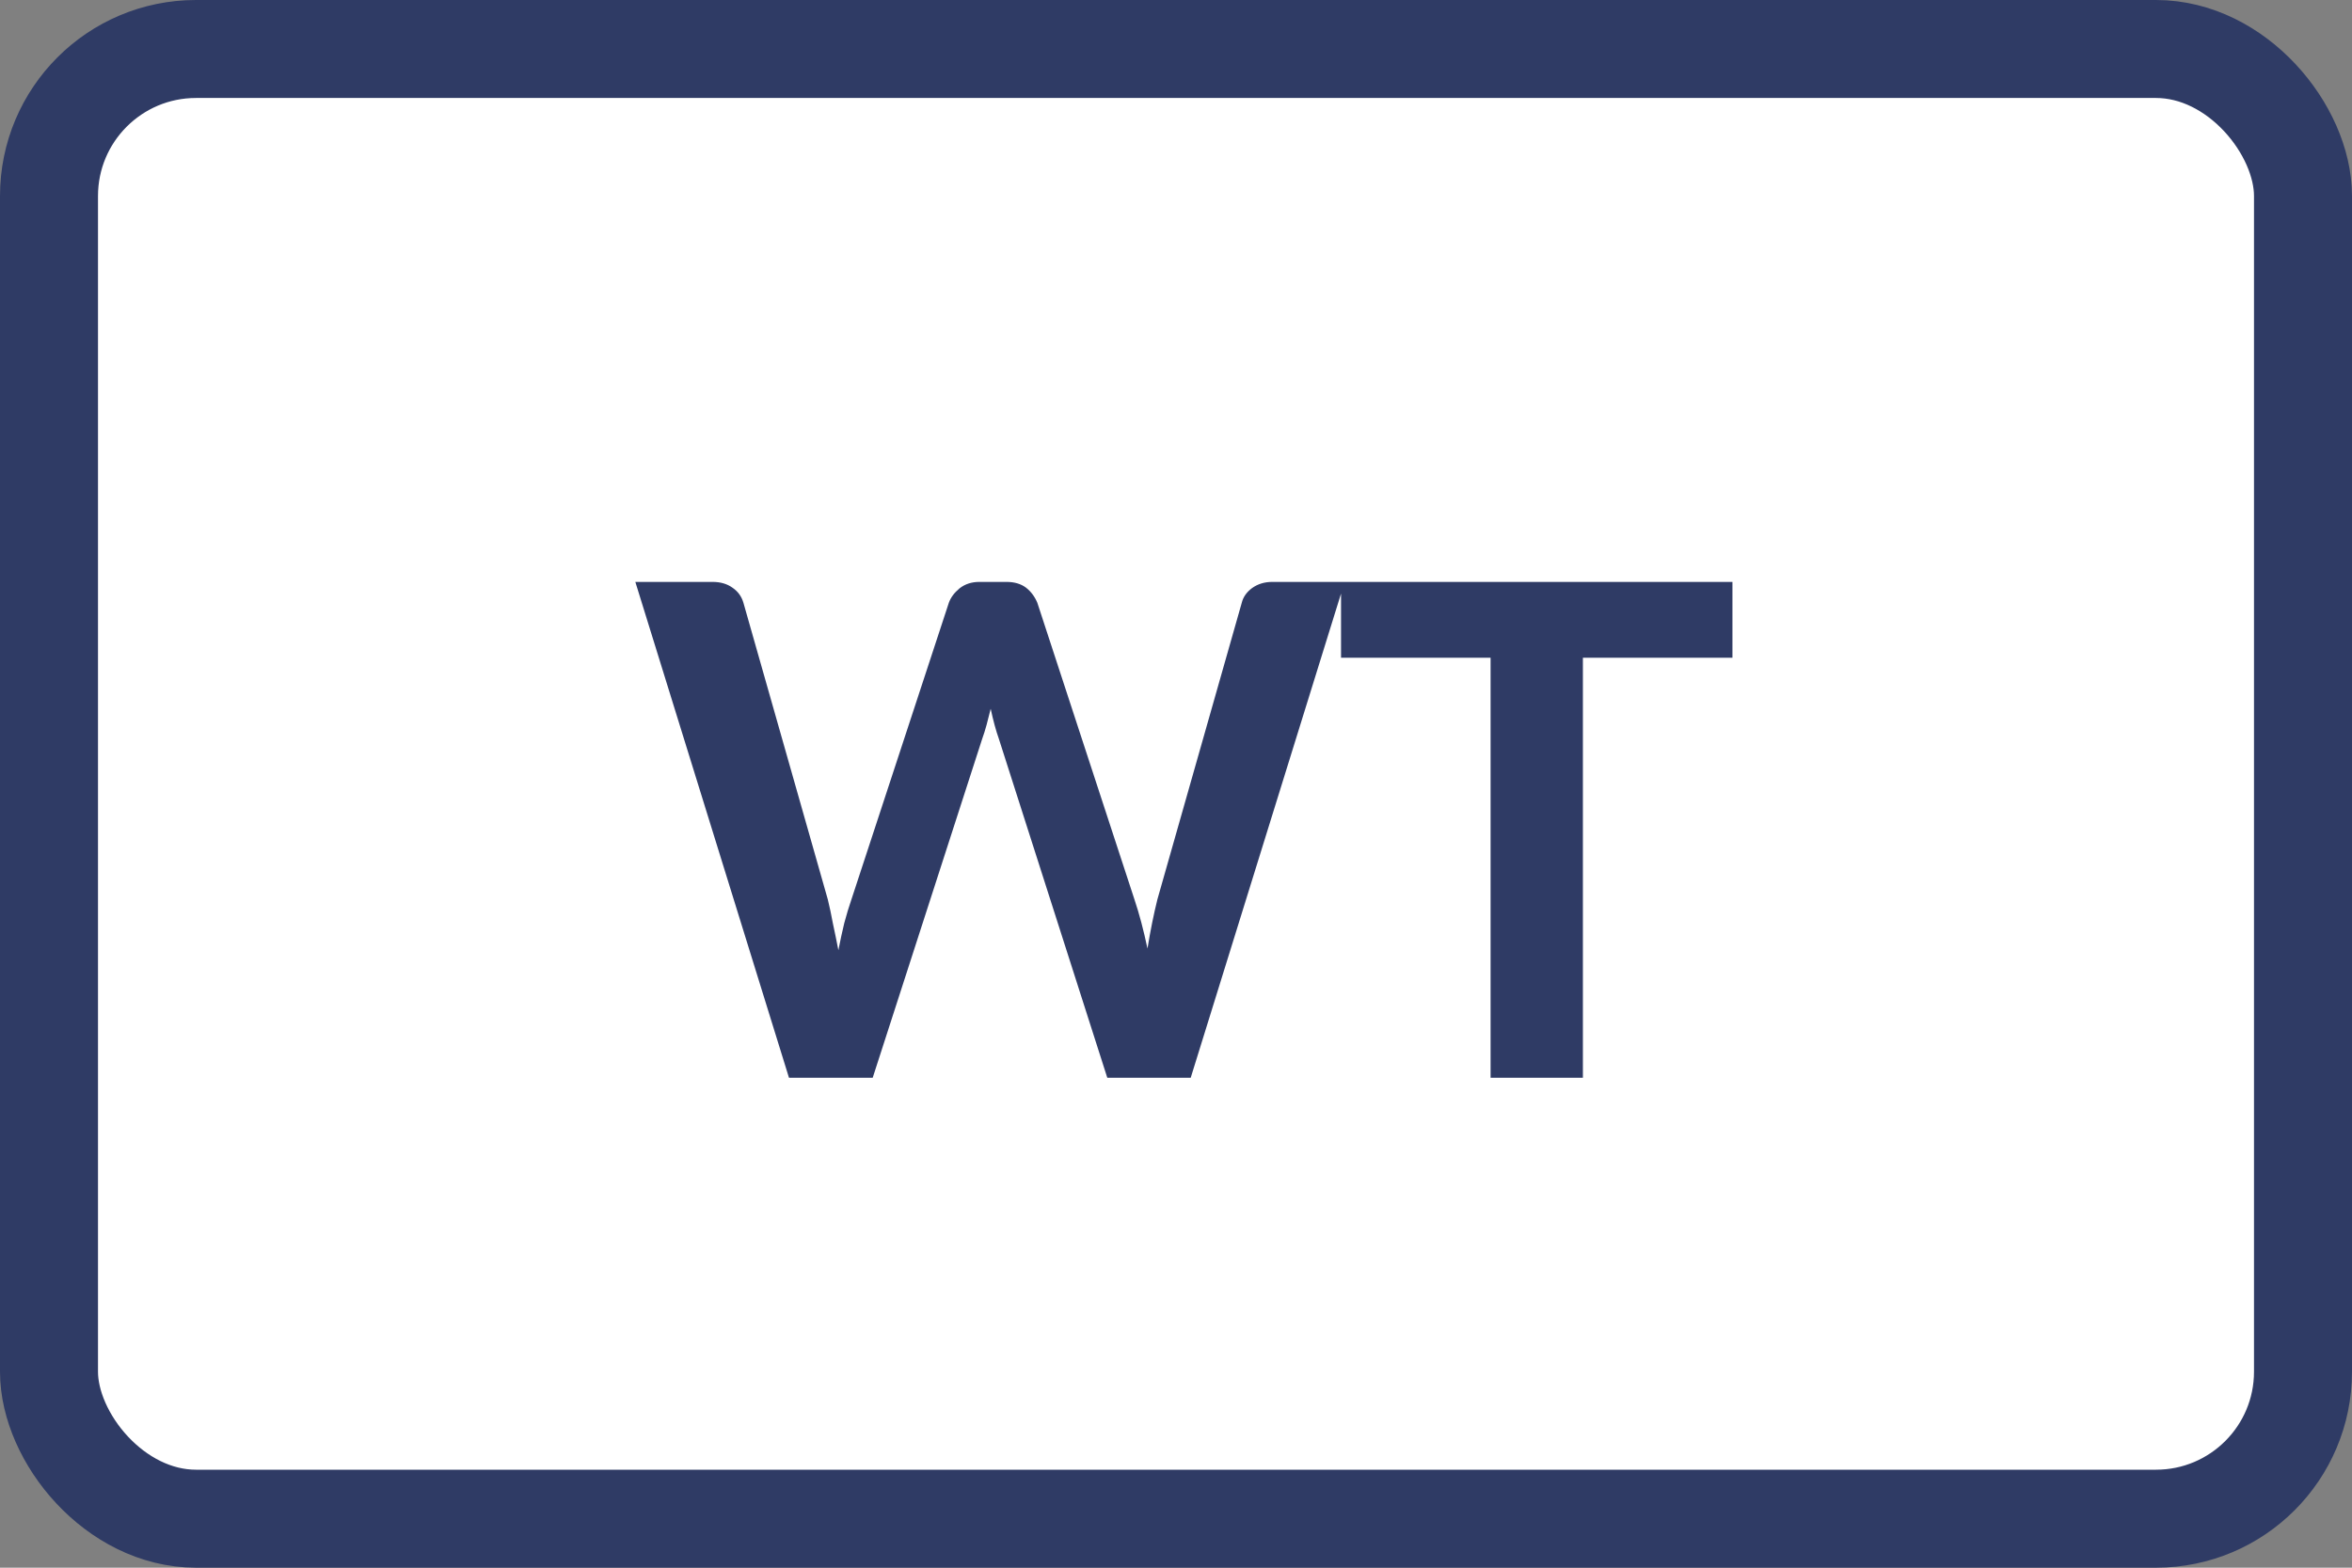 <svg width="24" height="16" viewBox="0 0 24 16" fill="none" xmlns="http://www.w3.org/2000/svg">
<rect x="0" y="0" width="24" height="16" fill="#808080" stroke="none"/>
<rect x="0.5" y="0.5" width="23" height="15" rx="1.5" fill="white" stroke="#2F3B65"/>
<path d="M13.721 5.939L12.15 11H11.299L10.193 7.542C10.163 7.458 10.135 7.355 10.109 7.234C10.095 7.292 10.081 7.347 10.067 7.399C10.053 7.45 10.038 7.498 10.022 7.542L8.905 11H8.051L6.483 5.939H7.271C7.352 5.939 7.42 5.959 7.474 5.998C7.53 6.036 7.567 6.087 7.586 6.152L8.447 9.18C8.465 9.255 8.483 9.336 8.499 9.425C8.518 9.511 8.536 9.602 8.555 9.698C8.574 9.6 8.594 9.508 8.615 9.421C8.638 9.335 8.662 9.255 8.688 9.18L9.682 6.152C9.701 6.099 9.737 6.05 9.791 6.005C9.847 5.961 9.914 5.939 9.994 5.939H10.27C10.352 5.939 10.418 5.959 10.47 5.998C10.521 6.038 10.559 6.09 10.585 6.152L11.576 9.18C11.625 9.325 11.669 9.492 11.709 9.681C11.739 9.496 11.773 9.329 11.81 9.18L12.671 6.152C12.685 6.094 12.72 6.044 12.776 6.002C12.835 5.96 12.903 5.939 12.983 5.939H13.721ZM17.678 6.713H16.152V11H15.21V6.713H13.684V5.939H17.678V6.713Z" fill="#2F3B65"/>
</svg>
